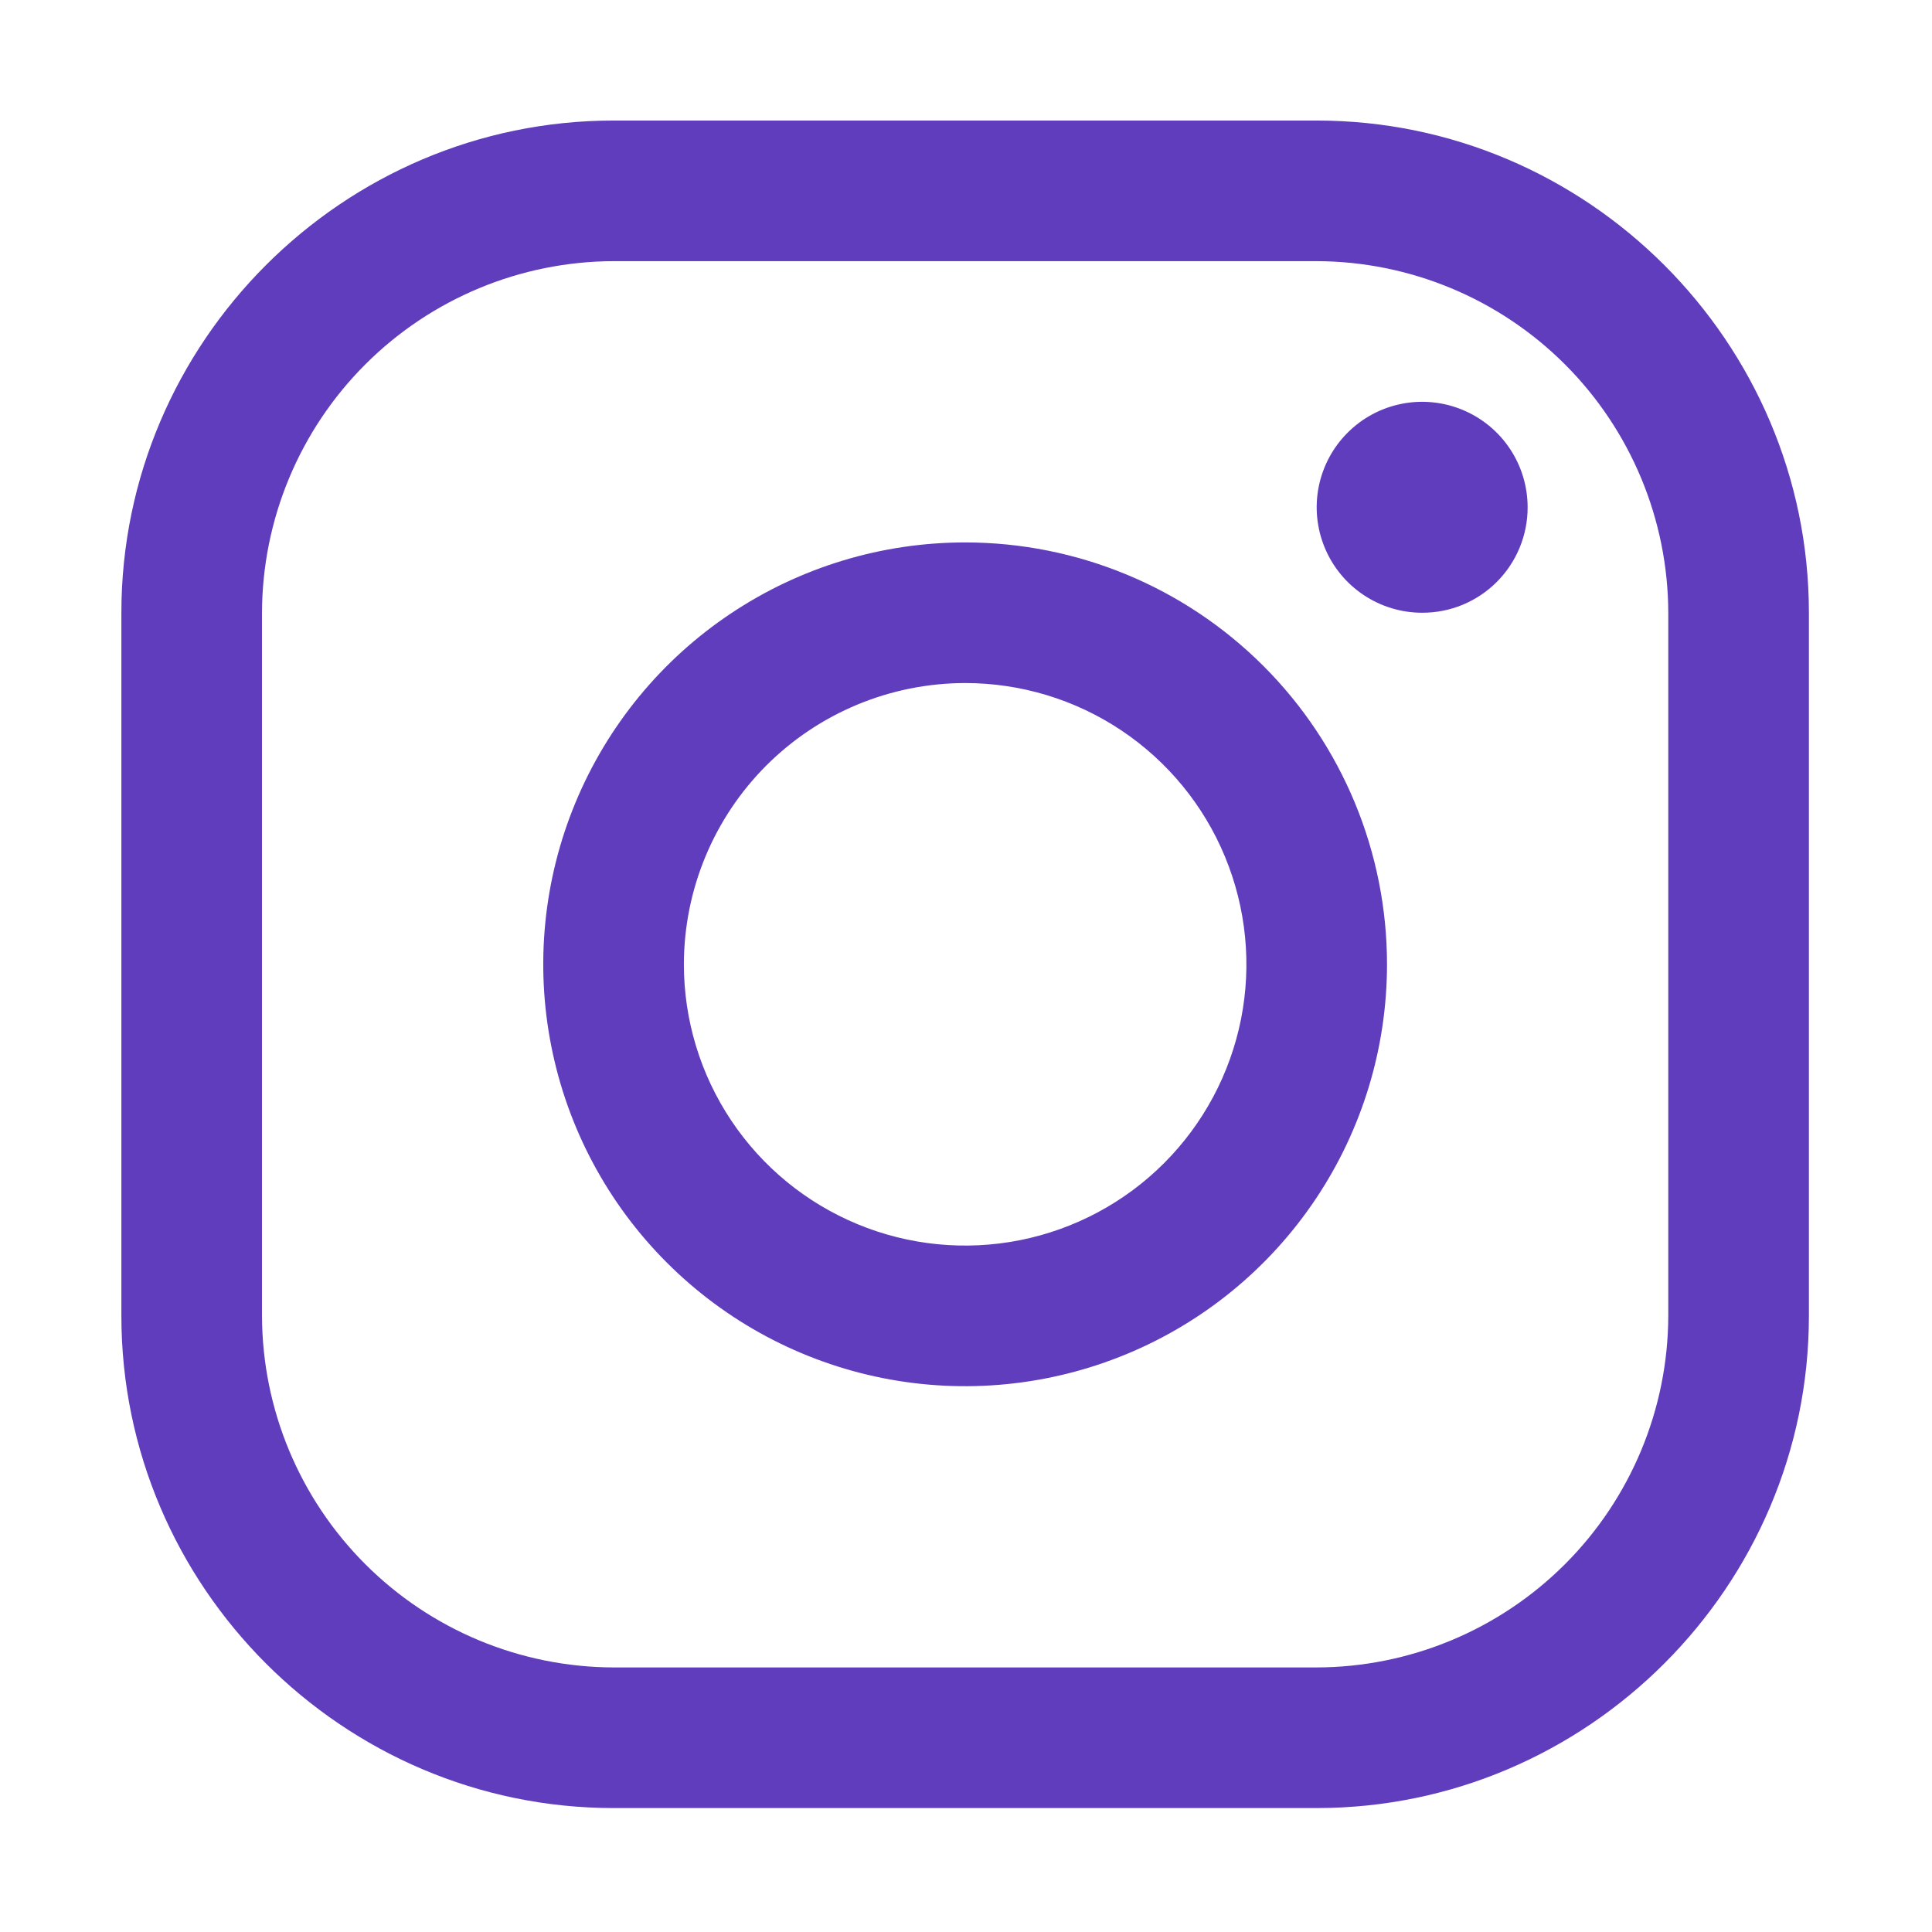 <svg width="46" height="46" viewBox="0 0 46 46" fill="none" xmlns="http://www.w3.org/2000/svg">
<path d="M31.35 6.218C33.568 6.224 35.693 7.109 37.262 8.677C38.83 10.246 39.715 12.371 39.721 14.589V31.33C39.715 33.548 38.83 35.674 37.262 37.242C35.693 38.811 33.568 39.695 31.35 39.701H14.609C12.391 39.695 10.265 38.811 8.697 37.242C7.128 35.674 6.244 33.548 6.238 31.33V14.589C6.244 12.371 7.128 10.246 8.697 8.677C10.265 7.109 12.391 6.224 14.609 6.218H31.35ZM31.35 2.87H14.609C8.163 2.87 2.89 8.143 2.89 14.589V31.33C2.89 37.776 8.163 43.049 14.609 43.049H31.35C37.795 43.049 43.069 37.776 43.069 31.33V14.589C43.069 8.143 37.795 2.87 31.35 2.87Z" fill="#603DBD"/>
<path d="M33.861 14.589C33.364 14.589 32.879 14.442 32.466 14.166C32.053 13.89 31.731 13.498 31.541 13.039C31.351 12.58 31.301 12.075 31.398 11.588C31.495 11.101 31.734 10.654 32.085 10.303C32.436 9.951 32.884 9.712 33.371 9.615C33.858 9.518 34.363 9.568 34.822 9.758C35.281 9.948 35.673 10.27 35.949 10.683C36.225 11.096 36.372 11.582 36.372 12.078C36.373 12.408 36.308 12.735 36.182 13.04C36.056 13.345 35.871 13.622 35.638 13.855C35.405 14.089 35.128 14.274 34.823 14.4C34.518 14.526 34.191 14.59 33.861 14.589Z" fill="#603DBD"/>
<path d="M22.979 16.263C24.304 16.263 25.599 16.655 26.7 17.391C27.801 18.127 28.66 19.173 29.166 20.397C29.673 21.621 29.806 22.967 29.548 24.266C29.289 25.565 28.651 26.759 27.715 27.695C26.778 28.632 25.585 29.269 24.286 29.528C22.987 29.786 21.64 29.654 20.417 29.147C19.193 28.64 18.147 27.782 17.411 26.68C16.675 25.579 16.283 24.284 16.283 22.96C16.285 21.184 16.991 19.482 18.246 18.226C19.502 16.971 21.204 16.265 22.979 16.263ZM22.979 12.915C20.993 12.915 19.051 13.504 17.399 14.608C15.747 15.711 14.46 17.28 13.699 19.116C12.939 20.951 12.74 22.971 13.128 24.919C13.515 26.868 14.472 28.658 15.877 30.062C17.281 31.467 19.071 32.424 21.02 32.812C22.968 33.199 24.988 33 26.823 32.24C28.659 31.48 30.228 30.192 31.331 28.54C32.435 26.888 33.024 24.946 33.024 22.96C33.024 20.296 31.966 17.741 30.082 15.857C28.198 13.973 25.643 12.915 22.979 12.915Z" fill="#603DBD"/>
</svg>
